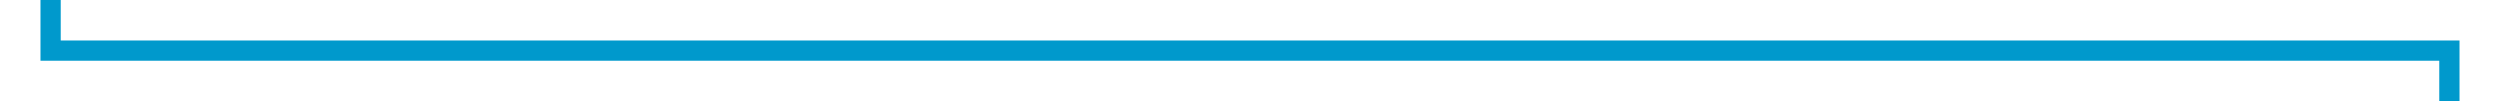 ﻿<?xml version="1.0" encoding="utf-8"?>
<svg version="1.1" xmlns:xlink="http://www.w3.org/1999/xlink" width="247px" height="10px" preserveAspectRatio="xMinYMid meet" viewBox="562 456  247 8" xmlns="http://www.w3.org/2000/svg">
  <path d="M 567 446  L 567 460  L 804 460  L 804 488  " stroke-width="2" stroke="#0099cc" fill="none" />
  <path d="M 567 444  A 3.5 3.5 0 0 0 563.5 447.5 A 3.5 3.5 0 0 0 567 451 A 3.5 3.5 0 0 0 570.5 447.5 A 3.5 3.5 0 0 0 567 444 Z M 796 480.6  L 804 490  L 812 480.6  L 804 484.2  L 796 480.6  Z " fill-rule="nonzero" fill="#0099cc" stroke="none" />
</svg>